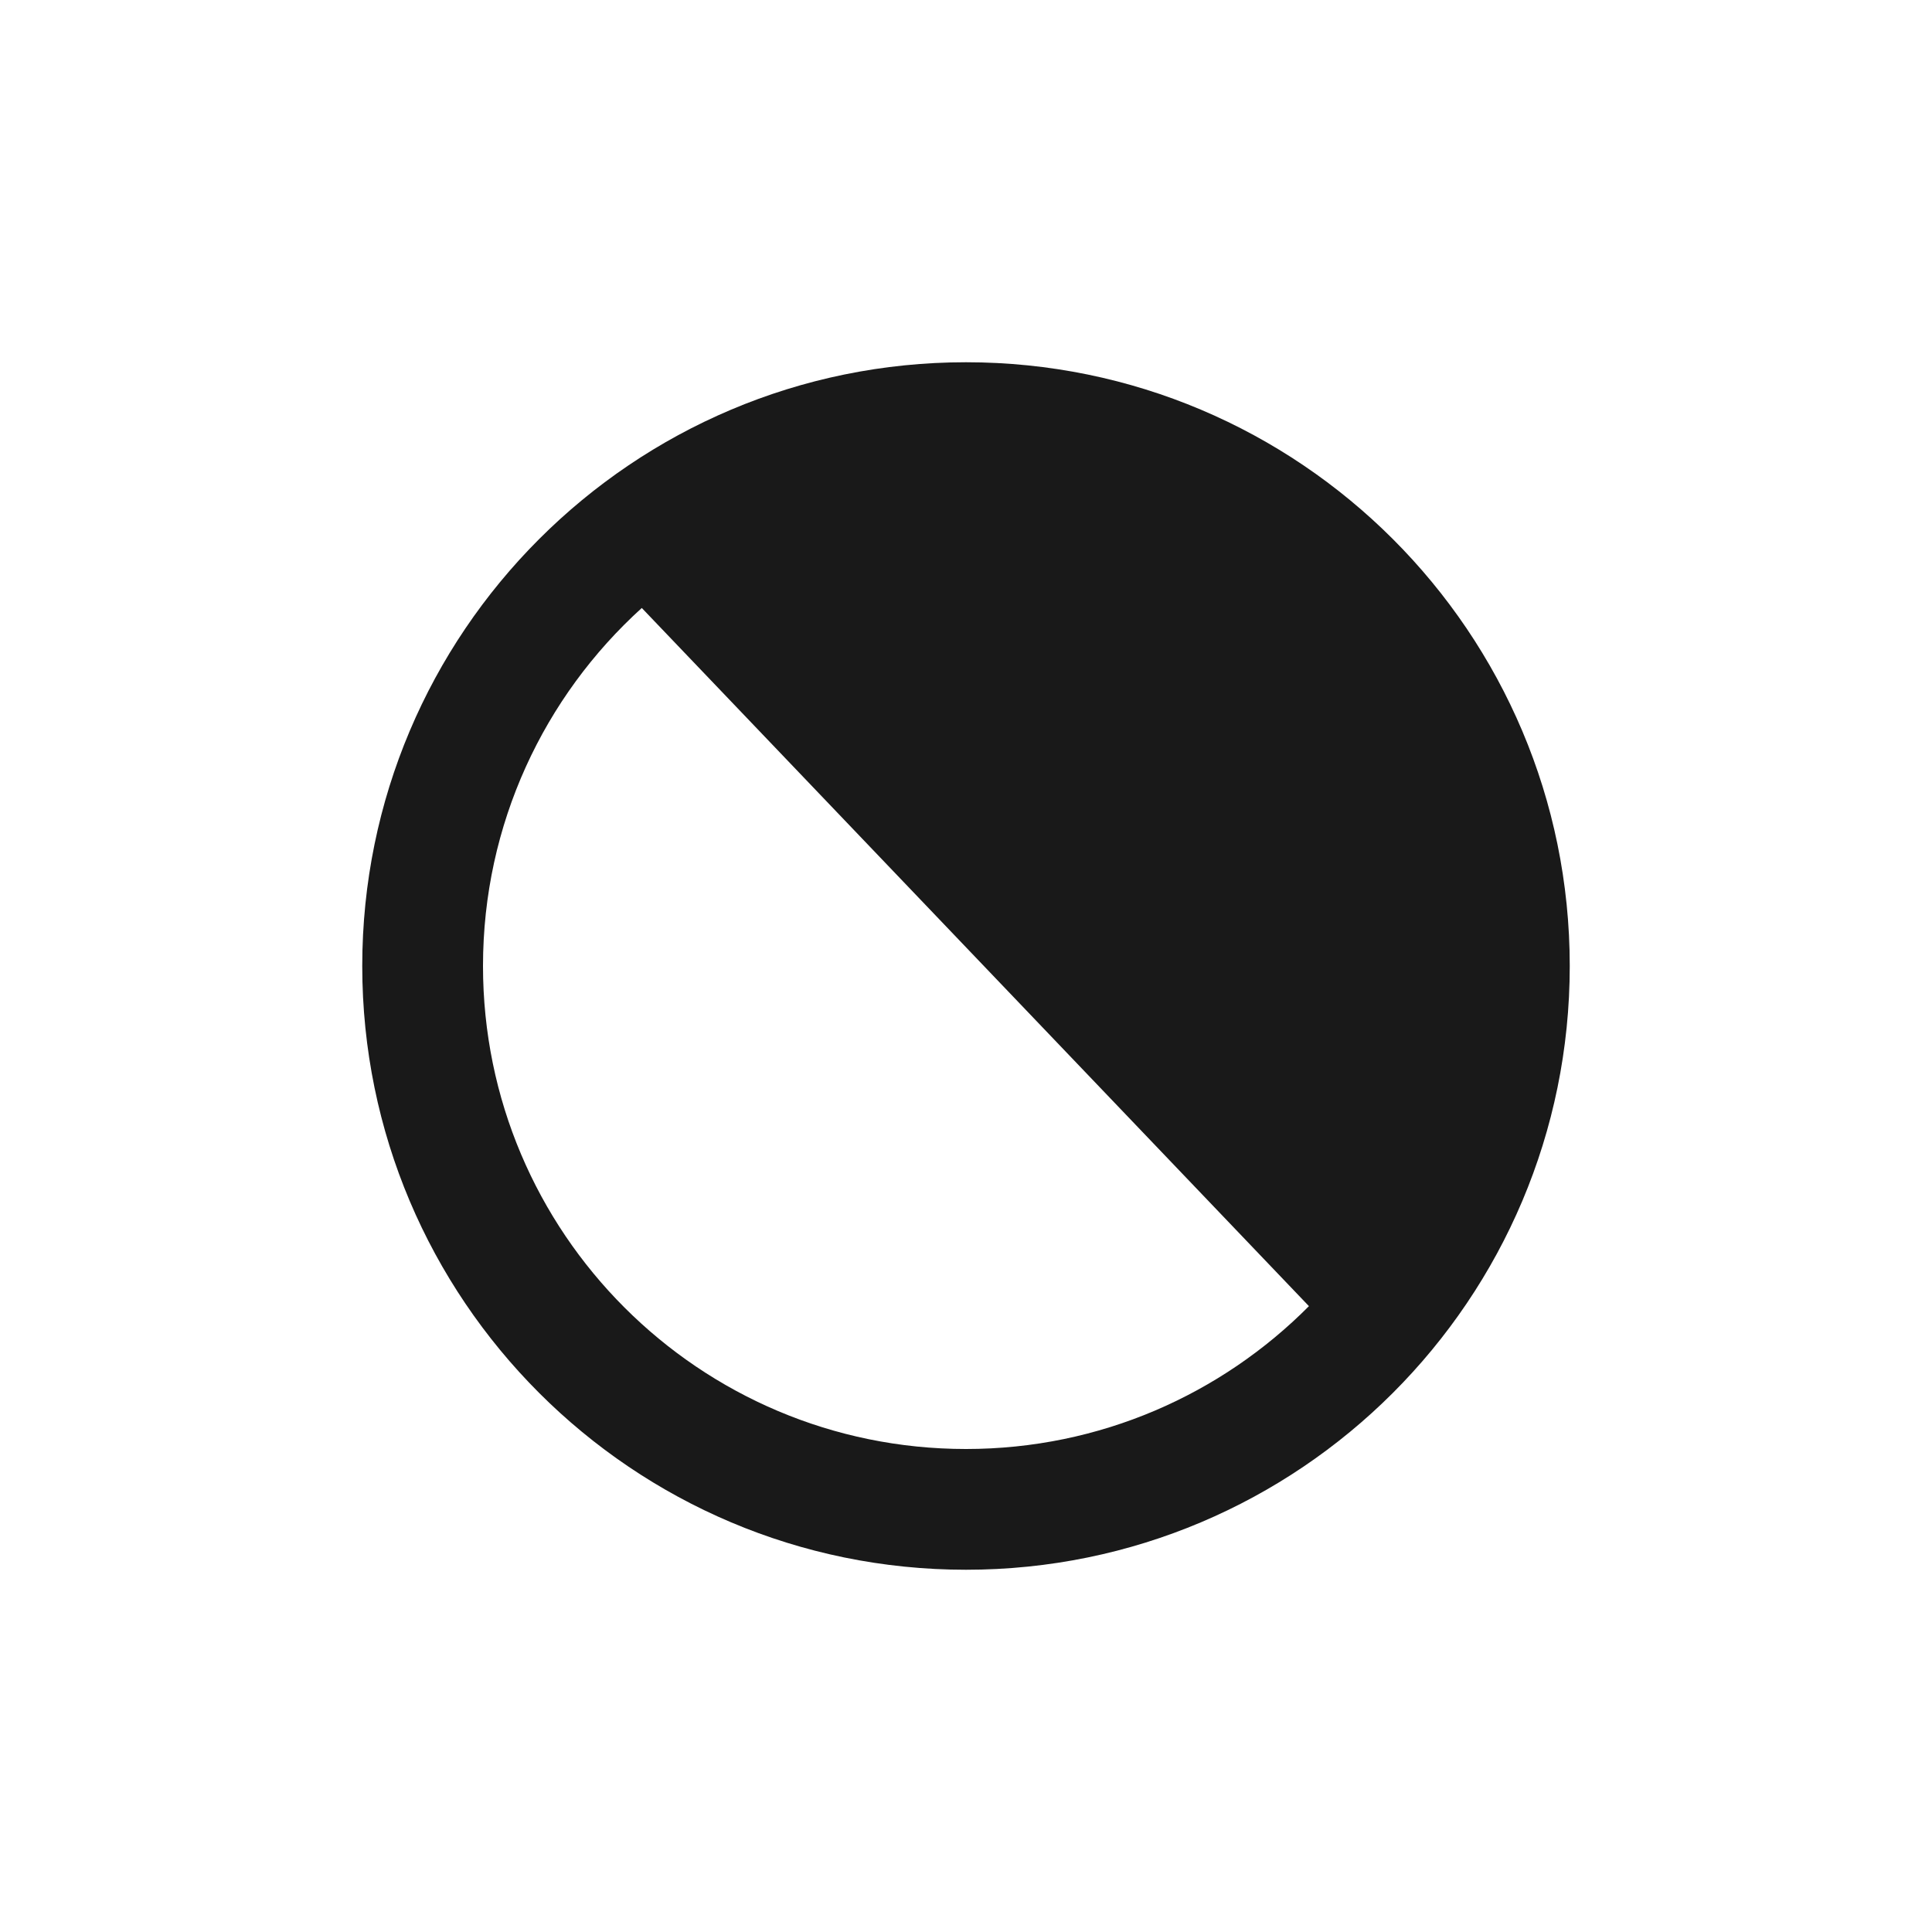 <svg width="16" height="16" viewBox="0 0 16 16" fill="none" xmlns="http://www.w3.org/2000/svg">
<path fill-rule="evenodd" clip-rule="evenodd" d="M10.84 10.817C10.115 11.547 9.11 12 8 12C5.791 12 4 10.209 4 8C4 6.824 4.507 5.767 5.315 5.035L8.108 7.958L10.84 10.817ZM13 8C13 10.761 10.761 13 8 13C5.239 13 3 10.761 3 8C3 5.239 5.239 3 8 3C10.761 3 13 5.239 13 8Z" fill="currentColor" fill-opacity="0.9"/>
</svg>
